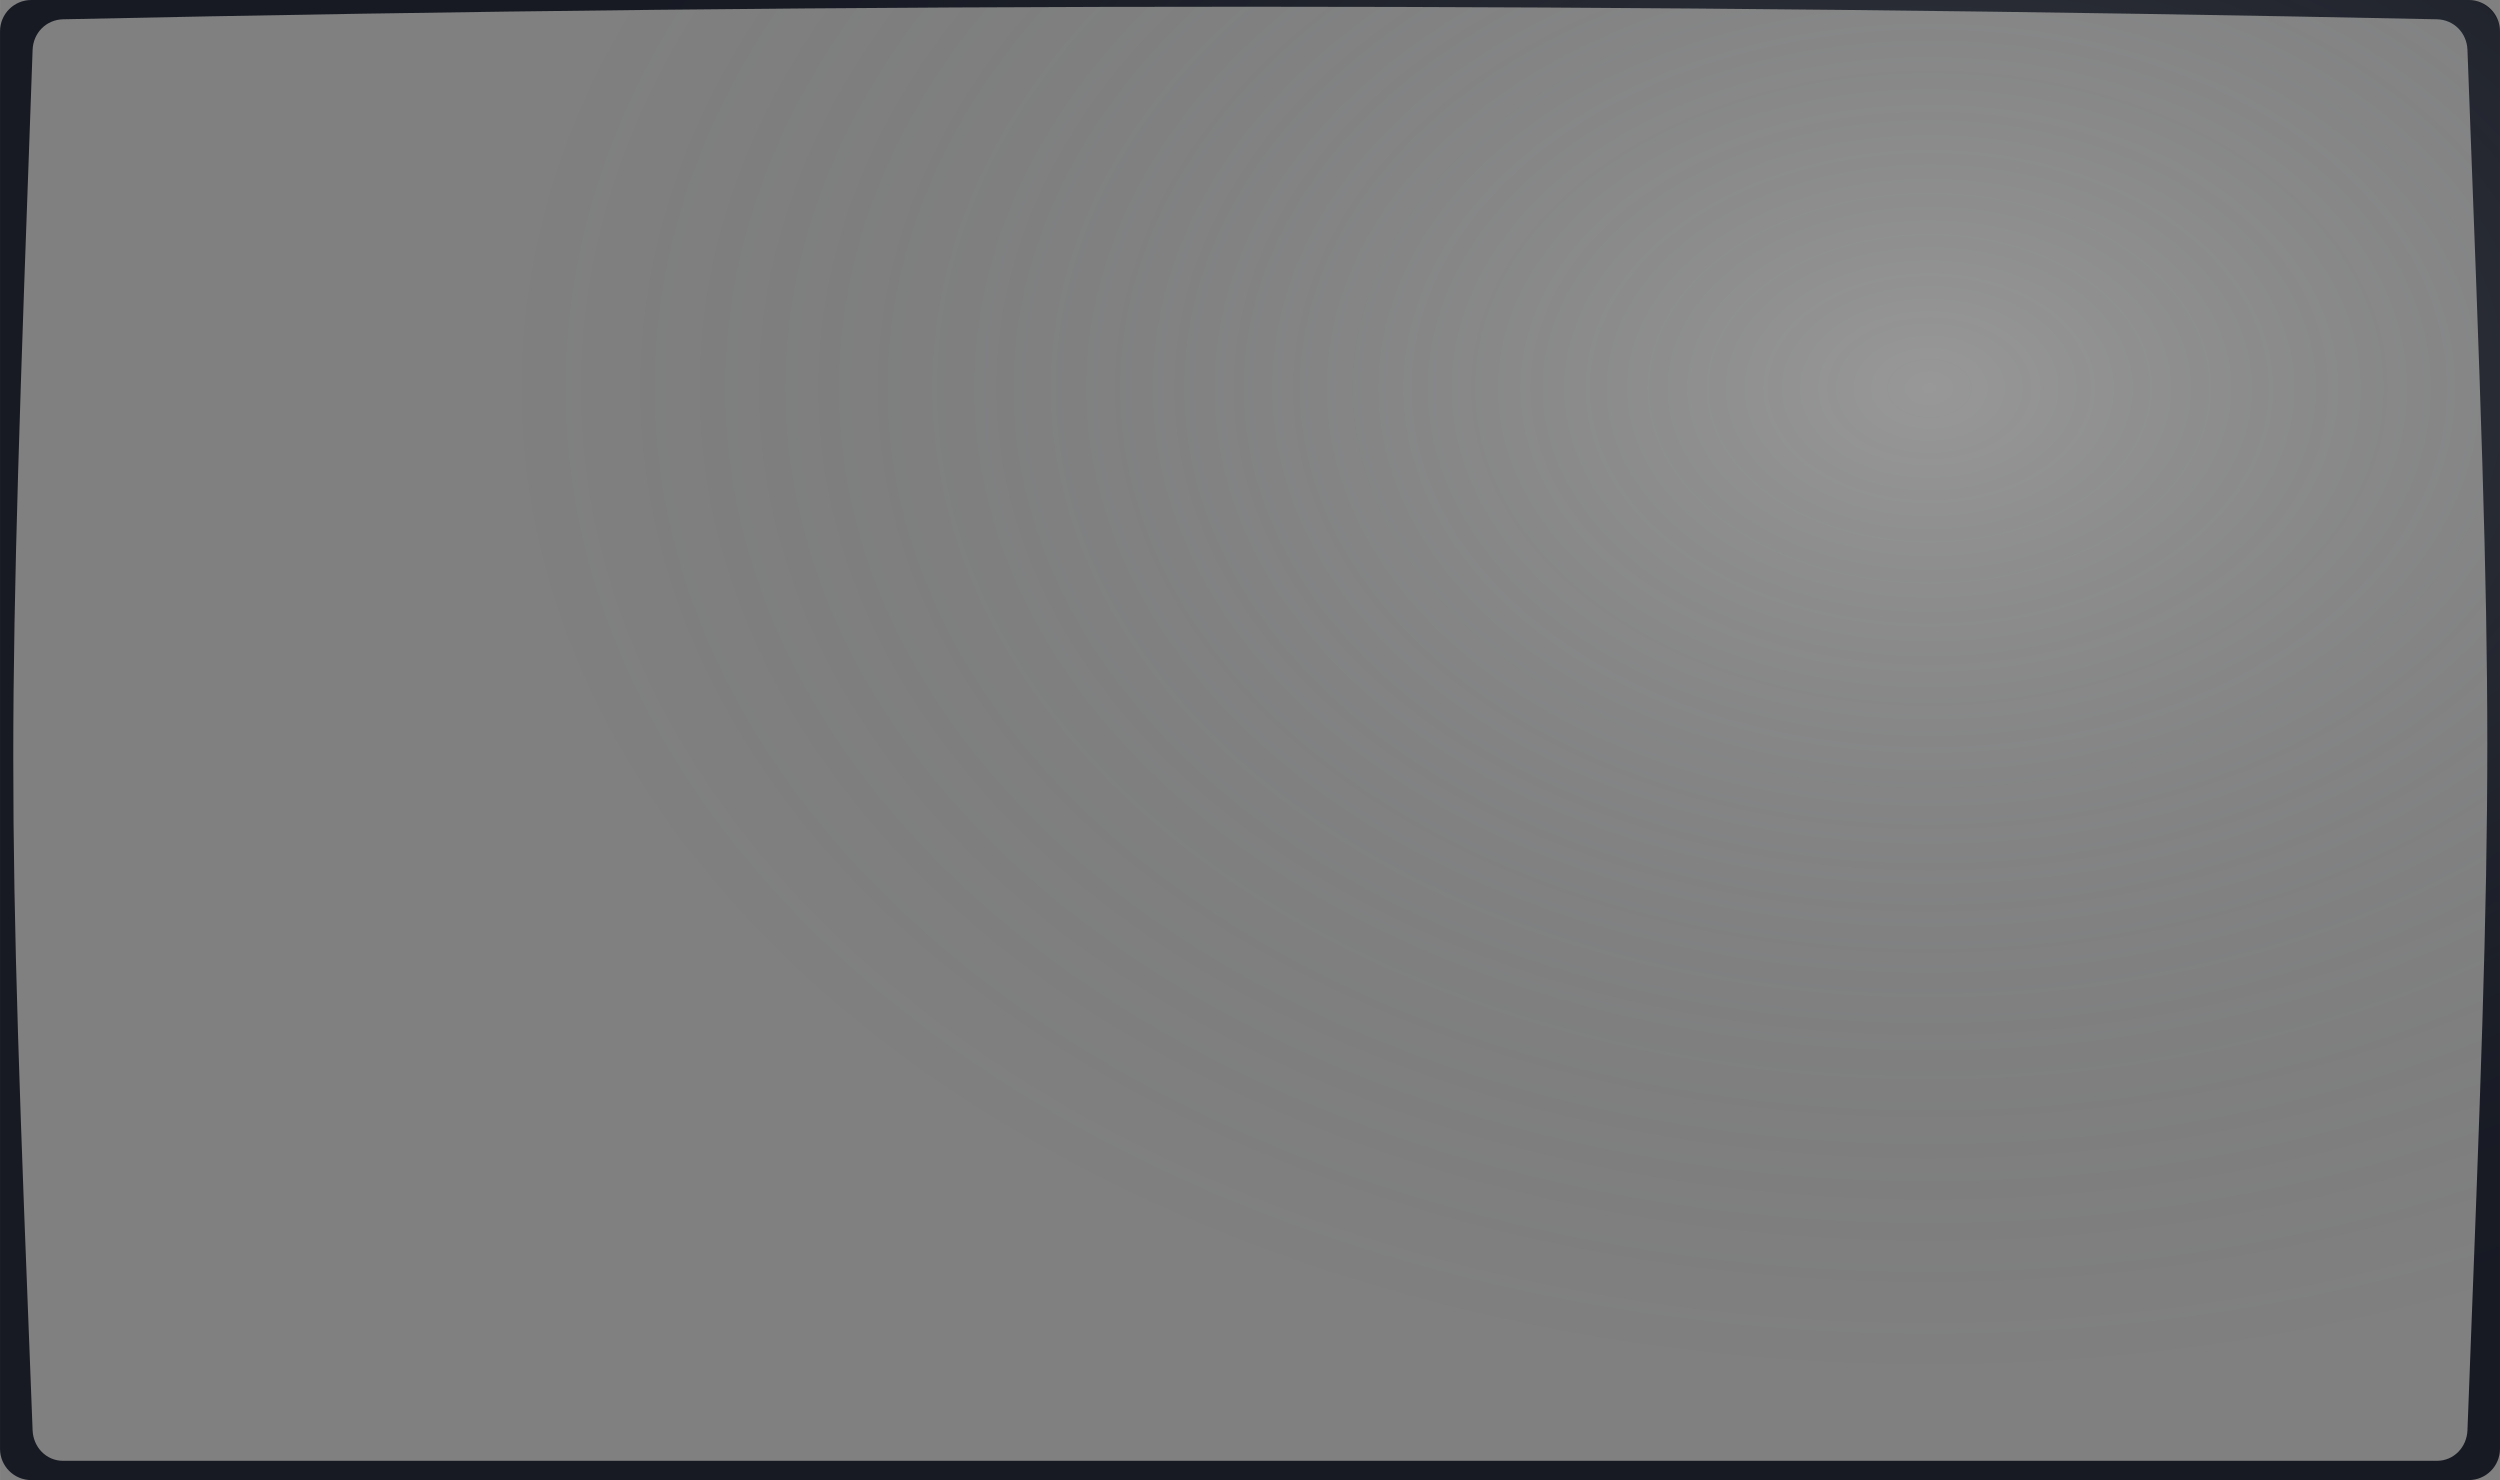 <?xml version="1.0" encoding="UTF-8"?>
<svg width="603" height="357" version="1.1" viewBox="0 0 159.54 94.456" xmlns="http://www.w3.org/2000/svg" xmlns:cc="http://creativecommons.org/ns#" xmlns:dc="http://purl.org/dc/elements/1.1/" xmlns:rdf="http://www.w3.org/1999/02/22-rdf-syntax-ns#" xmlns:xlink="http://www.w3.org/1999/xlink">
 <rect x="0" y="0" width="159.54" height="94.456" fill="#808080" stroke="none"/>
 <defs>
  <radialGradient id="radialGradient9294" cx="119.21" cy="27.316" r="77.126" gradientTransform="matrix(-1.177 0 0 -.816 263.43 47.07)" gradientUnits="userSpaceOnUse">
   <stop style="stop-color:#ffffff;stop-opacity:.188" offset="0"/>
   <stop style="stop-color:#31384a;stop-opacity:0" offset="1"/>
  </radialGradient>
 </defs>
 <g>
  <path d="m2 0c-1.108 0-2 0.892-2 2v90.456c0 1.108 0.892 2 2 2h155.54c1.108 0 2-0.892 2-2v-90.456c0-1.108-0.892-2-2-2zm77.772 0.429c25.248 0.003 50.497 0.274 75.745 0.802 1.079 0.023 1.907 0.869 1.948 1.948 1.688 44.46 1.691 44.349 0 88.099-0.042 1.078-0.869 1.948-1.948 1.948h-151.49c-1.079 0-1.905-0.869-1.948-1.948-1.659-42.218-1.63-42.959 0-88.099 0.039-1.078 0.869-1.925 1.948-1.948 25.248-0.541 50.497-0.805 75.745-0.802z" style="fill-rule:evenodd;fill:#171a23;paint-order:stroke fill markers;stop-color:#000000;stroke-linecap:round;stroke-opacity:.376;stroke-width:.132"/>
  <rect y="-3.0198e-15" width="159.54" height="94.456" rx="2" ry="2" style="fill-rule:evenodd;fill:url(#radialGradient9294);paint-order:stroke fill markers;stop-color:#000000;stroke-linecap:round;stroke-opacity:.376;stroke-width:.132"/>
 </g>
</svg>
